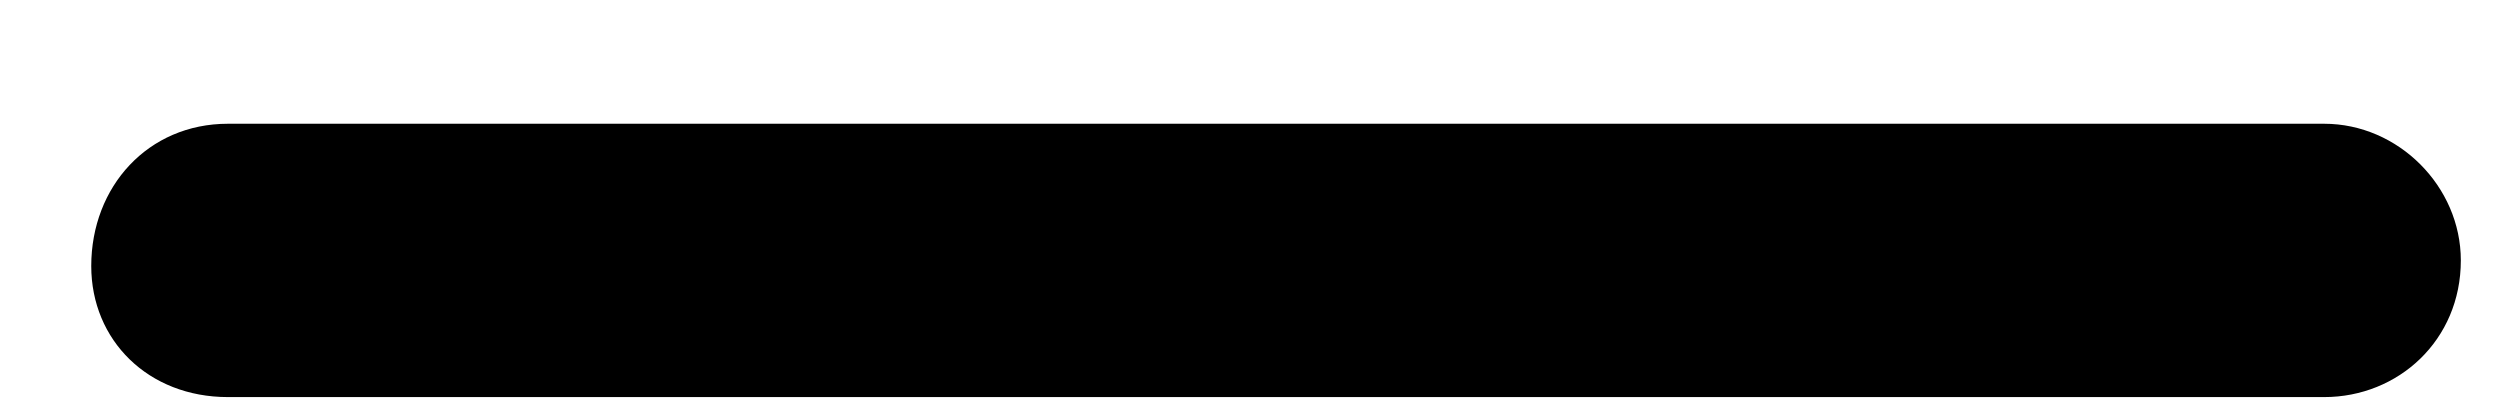 <svg width="12" height="2" viewBox="0 0 12 2" fill="none" xmlns="http://www.w3.org/2000/svg">
<path d="M11.812 1.25C11.812 1.633 11.512 1.906 11.156 1.906H1.094C0.711 1.906 0.438 1.633 0.438 1.277C0.438 0.895 0.711 0.594 1.094 0.594H11.156C11.512 0.594 11.812 0.895 11.812 1.25Z" fill="black"/>
</svg>
